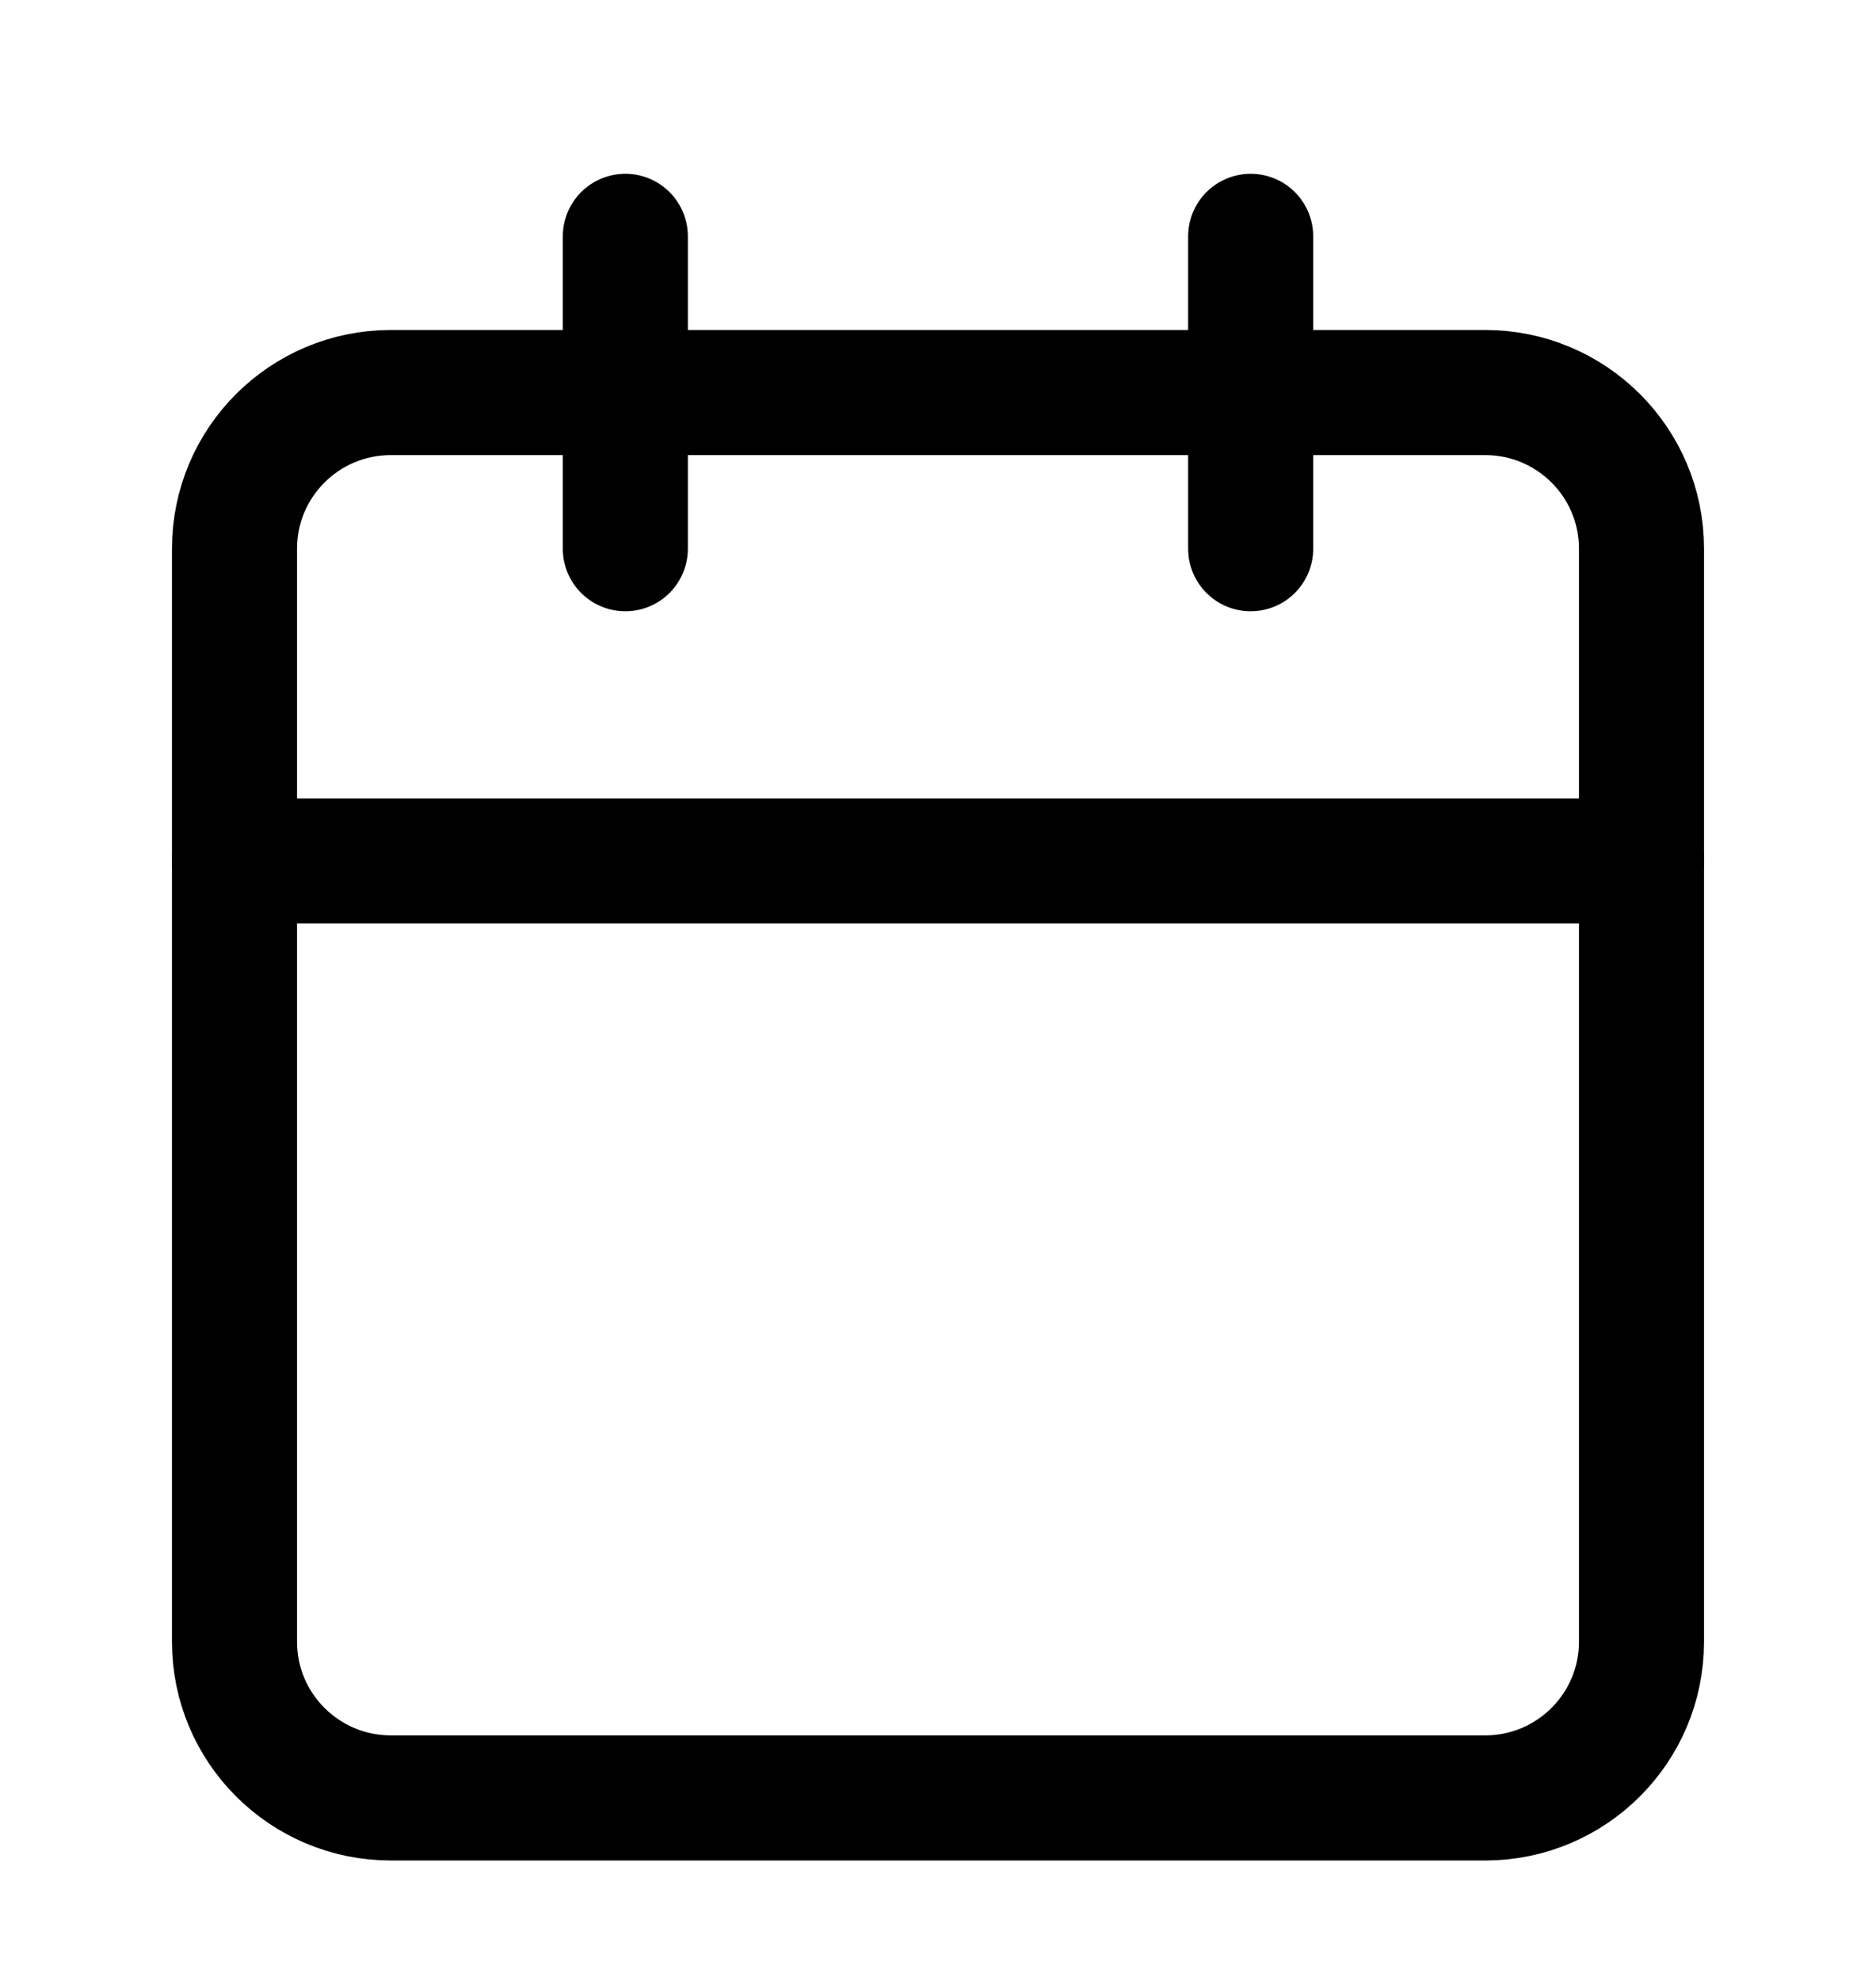 <svg width="18" height="19" viewBox="0 0 18 19" fill="none" xmlns="http://www.w3.org/2000/svg">
<path d="M14.25 3.765H3.75C2.922 3.765 2.25 4.435 2.25 5.263V15.747C2.25 16.574 2.922 17.245 3.75 17.245H14.25C15.078 17.245 15.75 16.574 15.75 15.747V5.263C15.75 4.435 15.078 3.765 14.25 3.765Z" stroke="black" stroke-width="1.2" stroke-linecap="round" stroke-linejoin="round"/>
<path d="M12 2.267V5.263" stroke="black" stroke-width="1.2" stroke-linecap="round" stroke-linejoin="round"/>
<path d="M6 2.267V5.263" stroke="black" stroke-width="1.2" stroke-linecap="round" stroke-linejoin="round"/>
<path d="M2.25 8.258H15.75" stroke="black" stroke-width="1.2" stroke-linecap="round" stroke-linejoin="round"/>
</svg>
